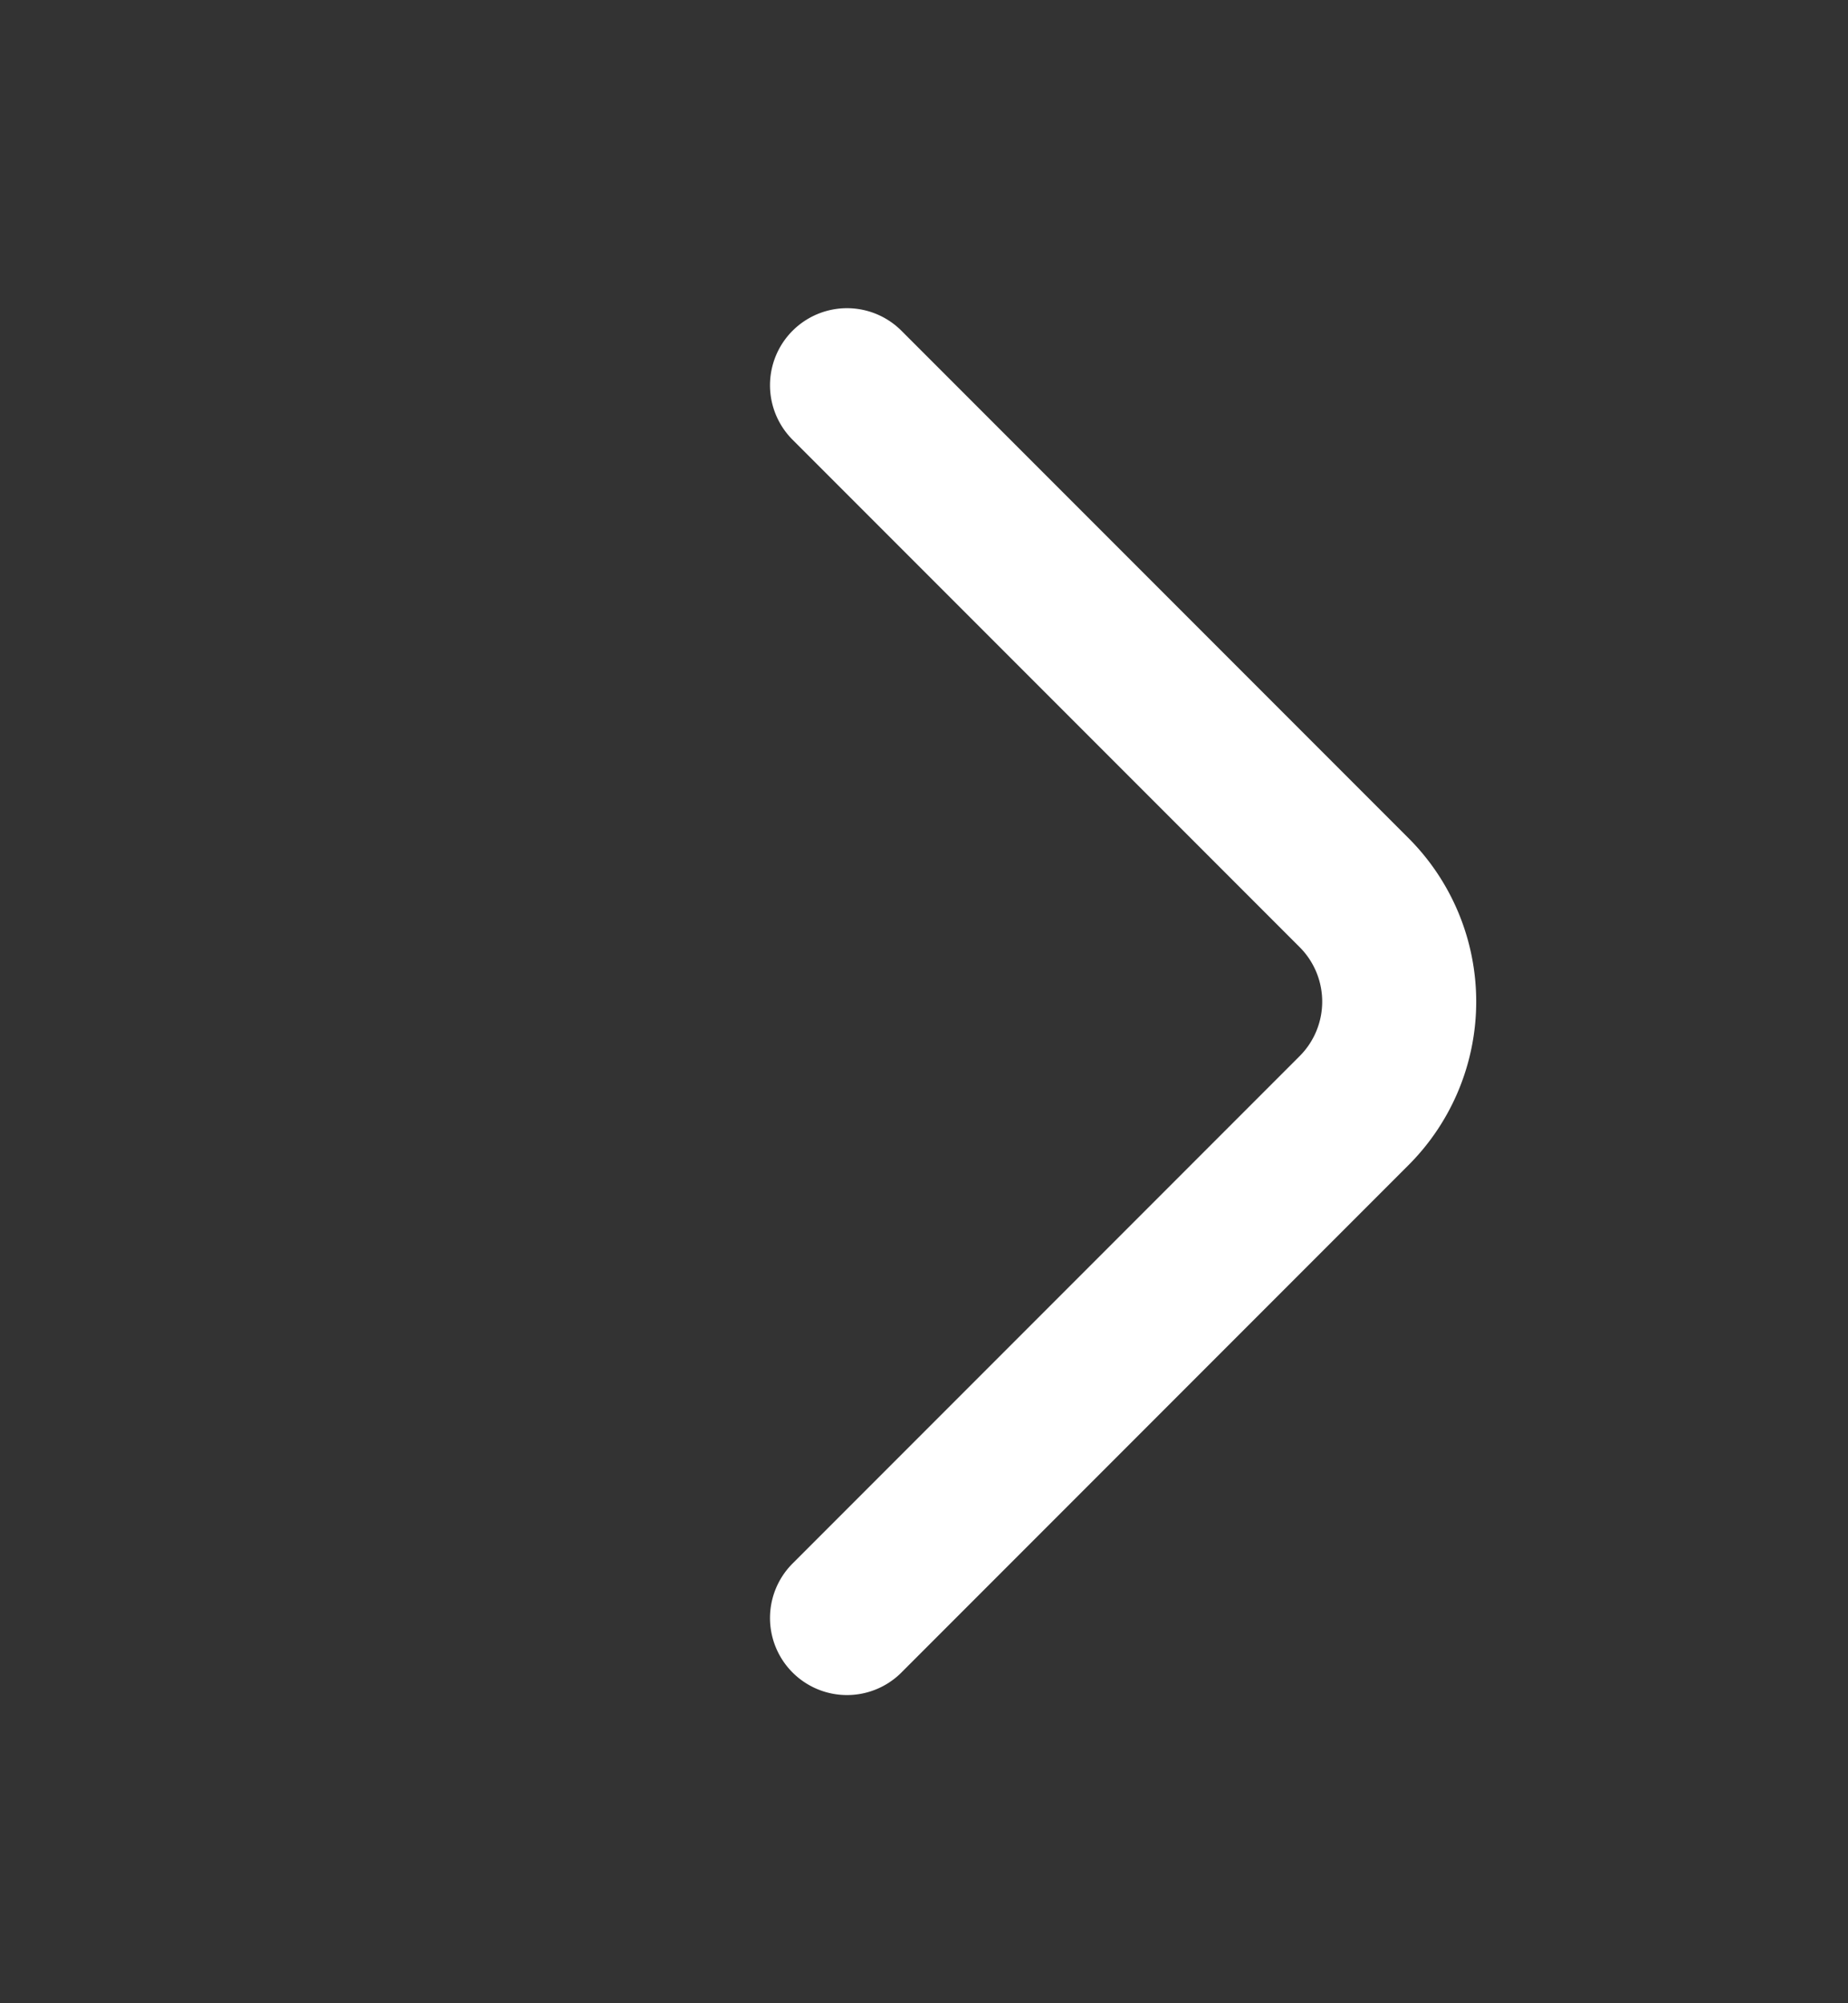 <svg width="12" height="13" fill="none" xmlns="http://www.w3.org/2000/svg"><rect width="100%" height="100%" fill="#333333" stroke="none"/><path d="M5.5 10.5l3.293-3.293a1 1 0 000-1.414L5.5 2.5" stroke="#fff" stroke-linecap="round"/></svg>